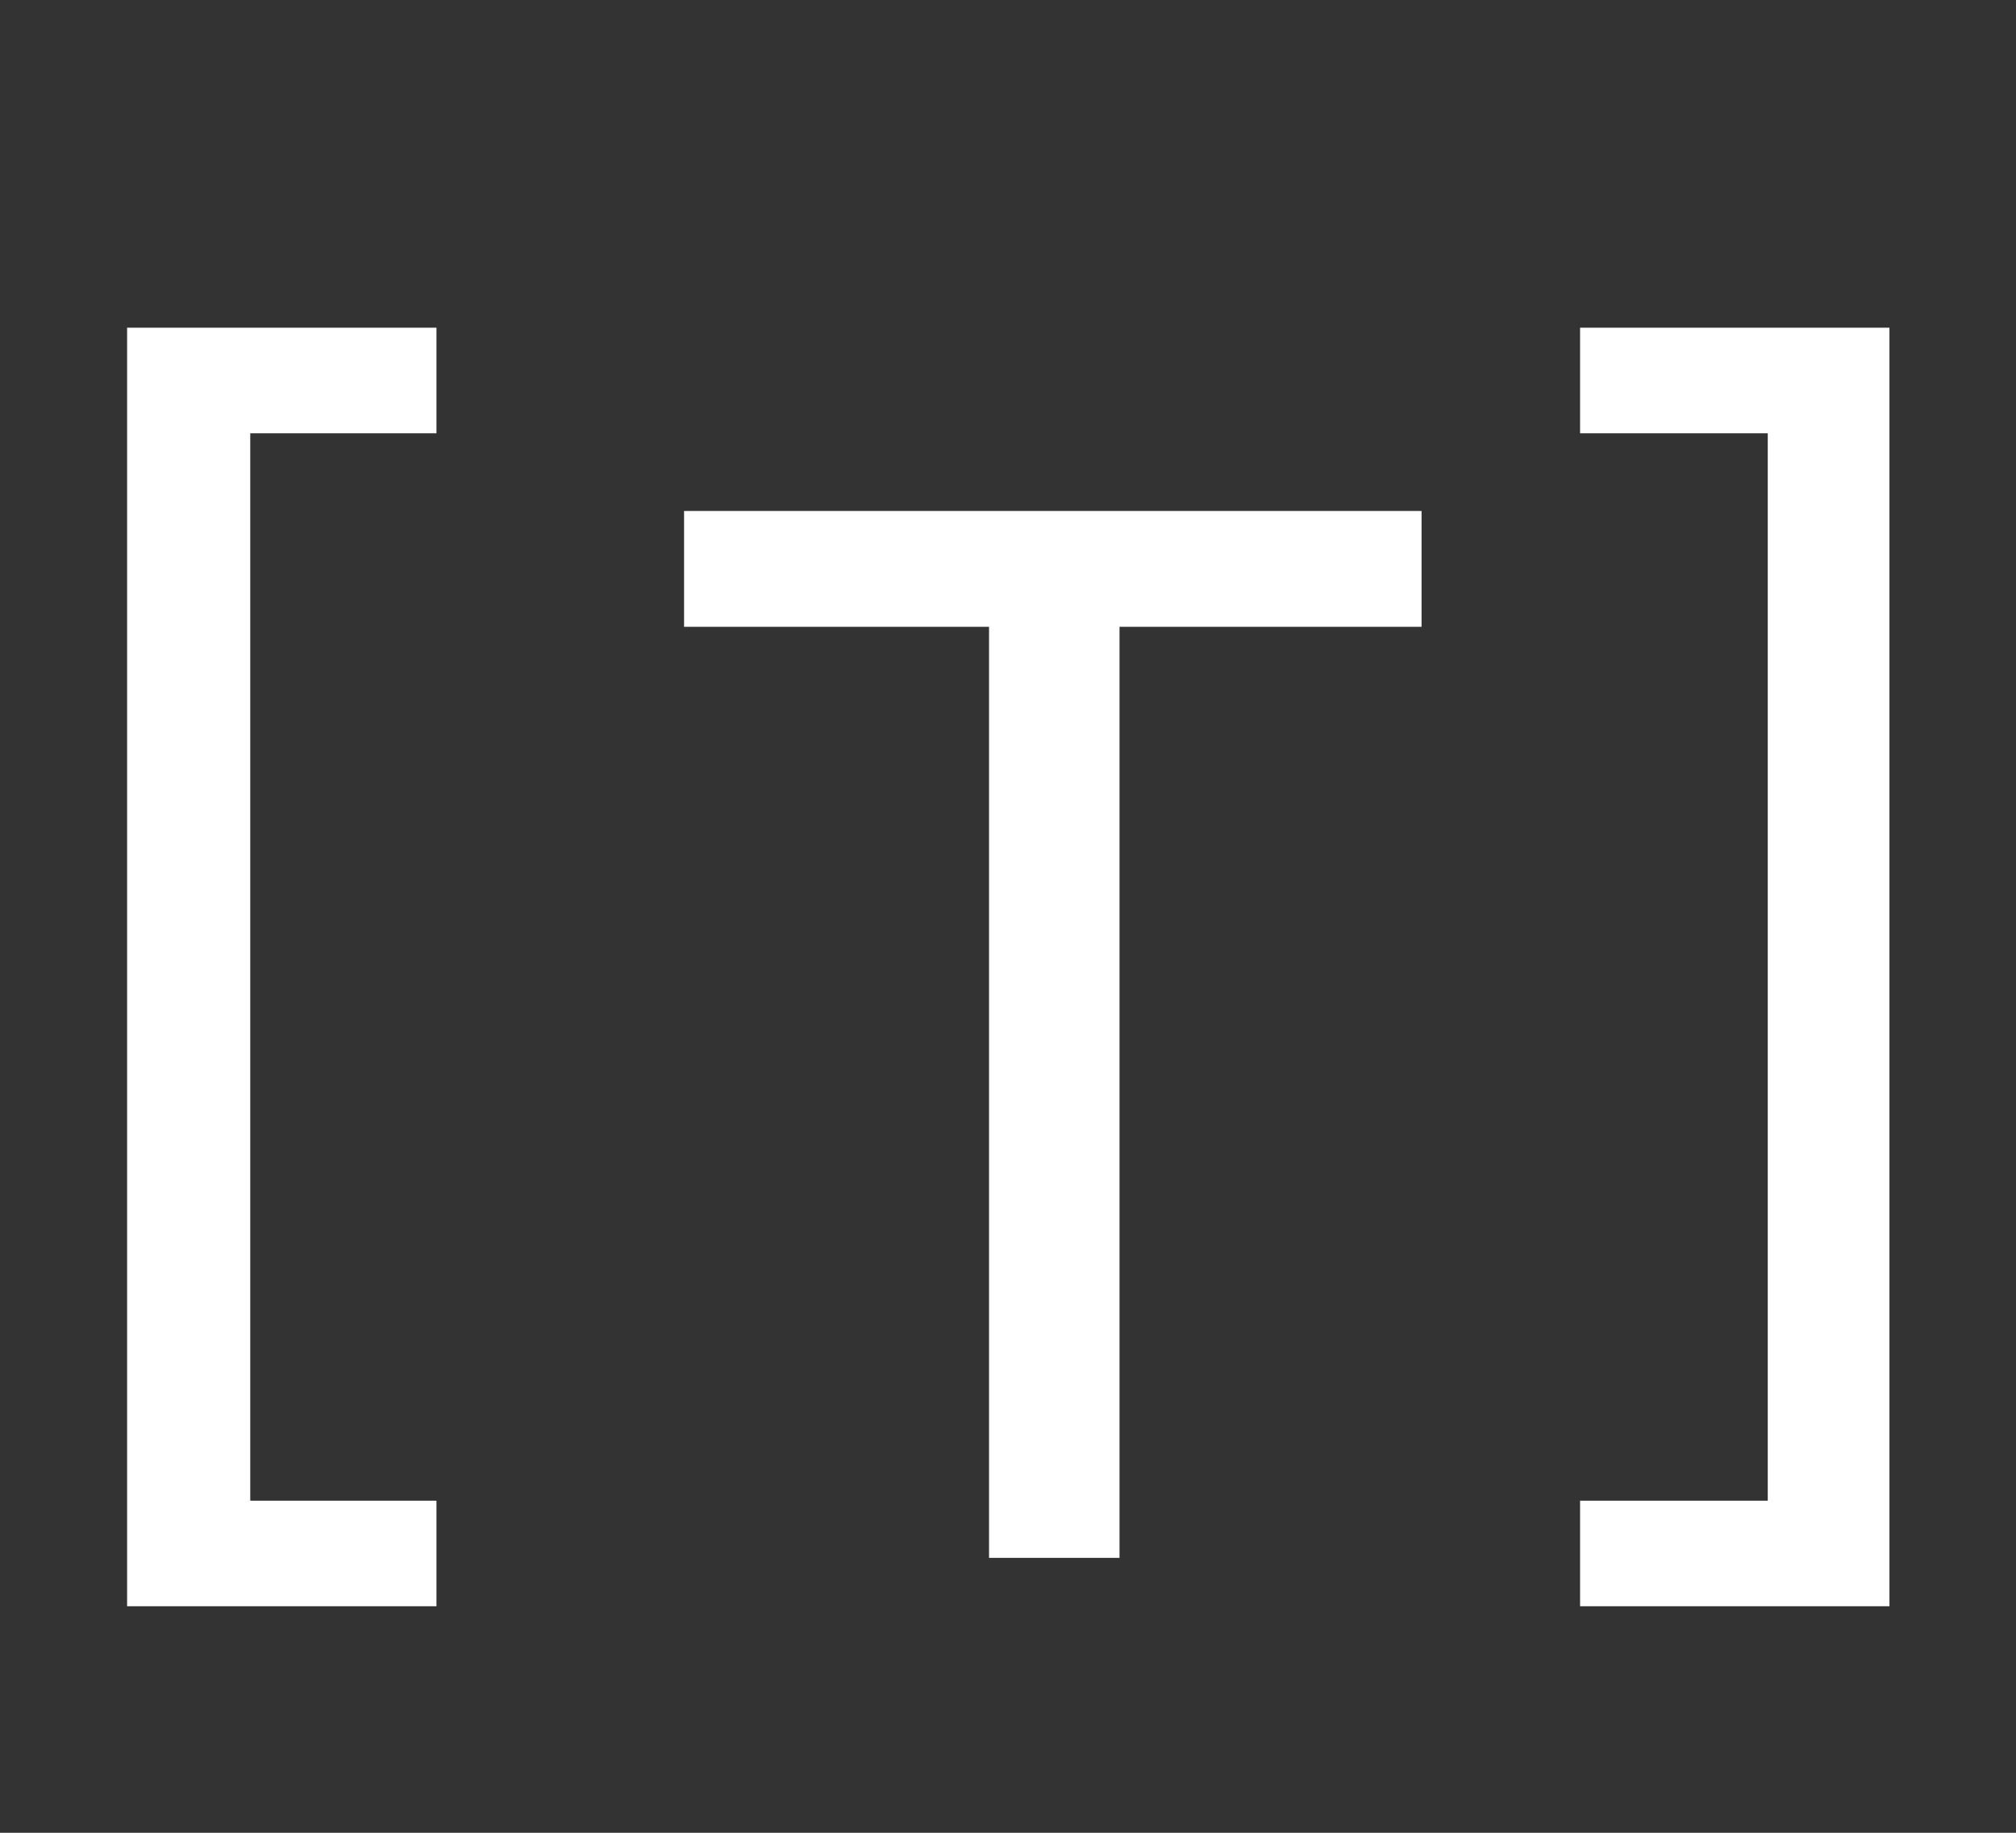 <svg width="22" height="20" viewBox="0 0 22 20" fill="none" xmlns="http://www.w3.org/2000/svg">
<rect x="0" y="0" width="22" height="20" fill="#333333" stroke="none"/>
<path d="M4.763 17.528H1.387V3.576H4.763V4.728H2.731V16.376H4.763V17.528ZM17.243 16.376H19.291V4.728H17.243V3.576H20.619V17.528H17.243V16.376Z" fill="#ffffff"/>
<path d="M12.217 17H10.793V6.84H7.465V5.576H15.513V6.84H12.217V17Z" fill="#ffffff"/>
</svg>
